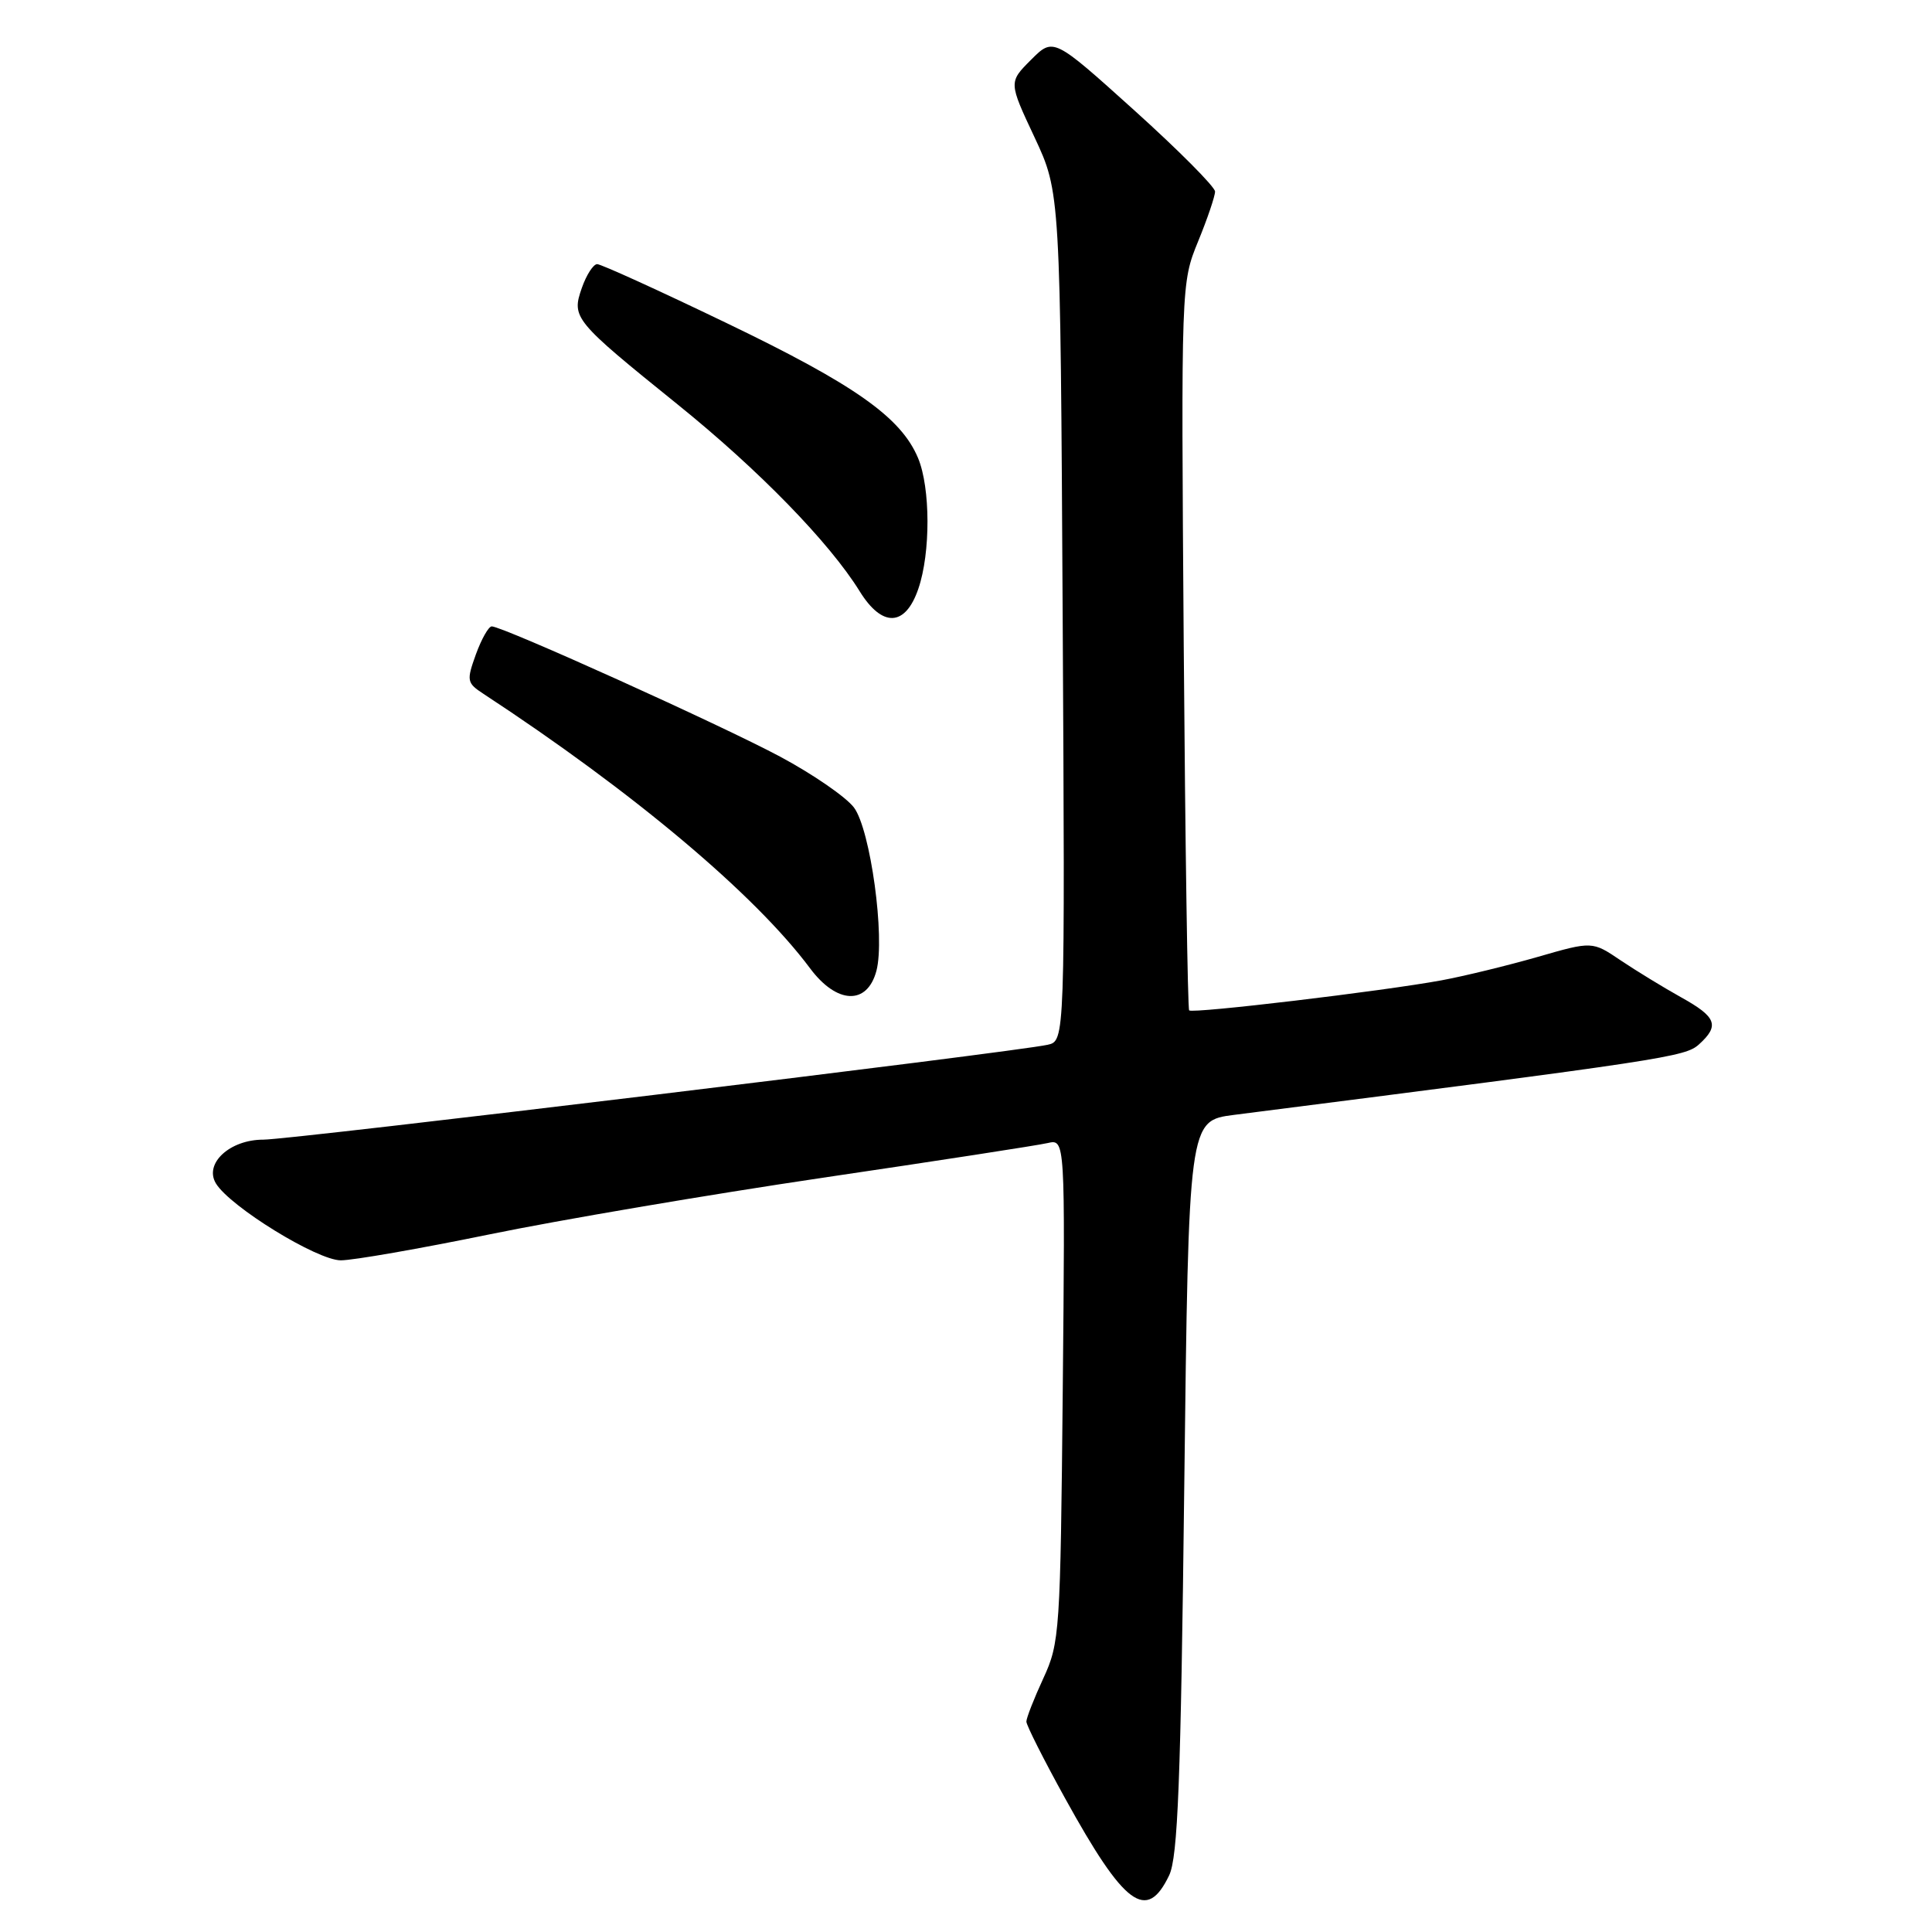 <?xml version="1.0" encoding="UTF-8" standalone="no"?>
<!DOCTYPE svg PUBLIC "-//W3C//DTD SVG 1.1//EN" "http://www.w3.org/Graphics/SVG/1.1/DTD/svg11.dtd" >
<svg xmlns="http://www.w3.org/2000/svg" xmlns:xlink="http://www.w3.org/1999/xlink" version="1.1" viewBox="0 0 256 256">
 <g >
 <path fill="currentColor"
d=" M 154.92 248.49 C 156.07 246.08 156.46 236.12 156.92 197.00 C 157.50 148.50 157.50 148.50 163.50 147.73 C 220.65 140.44 223.30 140.04 225.12 138.39 C 227.88 135.89 227.46 134.76 222.74 132.14 C 220.41 130.84 216.81 128.64 214.74 127.25 C 210.98 124.71 210.98 124.71 203.74 126.80 C 199.76 127.94 194.03 129.34 191.00 129.90 C 183.26 131.33 158.00 134.34 157.57 133.88 C 157.37 133.67 157.05 111.90 156.85 85.50 C 156.50 37.63 156.51 37.49 158.75 32.00 C 159.99 28.98 161.00 26.00 161.00 25.38 C 161.00 24.77 156.18 19.92 150.29 14.61 C 139.58 4.96 139.58 4.96 136.62 7.92 C 133.65 10.89 133.65 10.89 137.08 18.19 C 140.50 25.50 140.50 25.50 140.81 81.72 C 141.12 137.93 141.12 137.93 138.81 138.44 C 134.40 139.42 38.48 151.02 34.90 151.01 C 30.46 151.00 27.01 154.17 28.61 156.81 C 30.48 159.89 42.02 167.00 45.16 167.00 C 46.80 167.00 55.65 165.45 64.82 163.57 C 74.00 161.68 93.88 158.30 109.00 156.06 C 124.12 153.83 137.54 151.76 138.82 151.46 C 141.14 150.93 141.14 150.93 140.82 184.21 C 140.51 216.27 140.42 217.68 138.25 222.38 C 137.01 225.06 136.00 227.65 136.00 228.12 C 136.00 228.60 138.30 233.16 141.11 238.25 C 149.00 252.56 151.93 254.73 154.92 248.49 Z  M 116.13 128.64 C 117.30 124.21 115.34 109.94 113.16 107.01 C 112.13 105.63 107.74 102.60 103.39 100.27 C 95.56 96.08 66.61 83.00 65.16 83.00 C 64.74 83.00 63.80 84.67 63.06 86.70 C 61.80 90.21 61.85 90.49 64.08 91.95 C 83.92 104.96 100.02 118.49 107.34 128.31 C 110.89 133.07 114.91 133.22 116.13 128.64 Z  M 121.69 78.00 C 123.32 73.24 123.29 64.64 121.65 60.70 C 119.40 55.31 113.27 50.98 96.28 42.81 C 87.36 38.51 79.64 35.00 79.13 35.00 C 78.62 35.00 77.70 36.42 77.09 38.17 C 75.72 42.11 76.02 42.48 89.80 53.60 C 100.55 62.27 109.91 71.89 113.90 78.33 C 116.90 83.19 119.97 83.06 121.69 78.00 Z "/>
</g>
</svg>